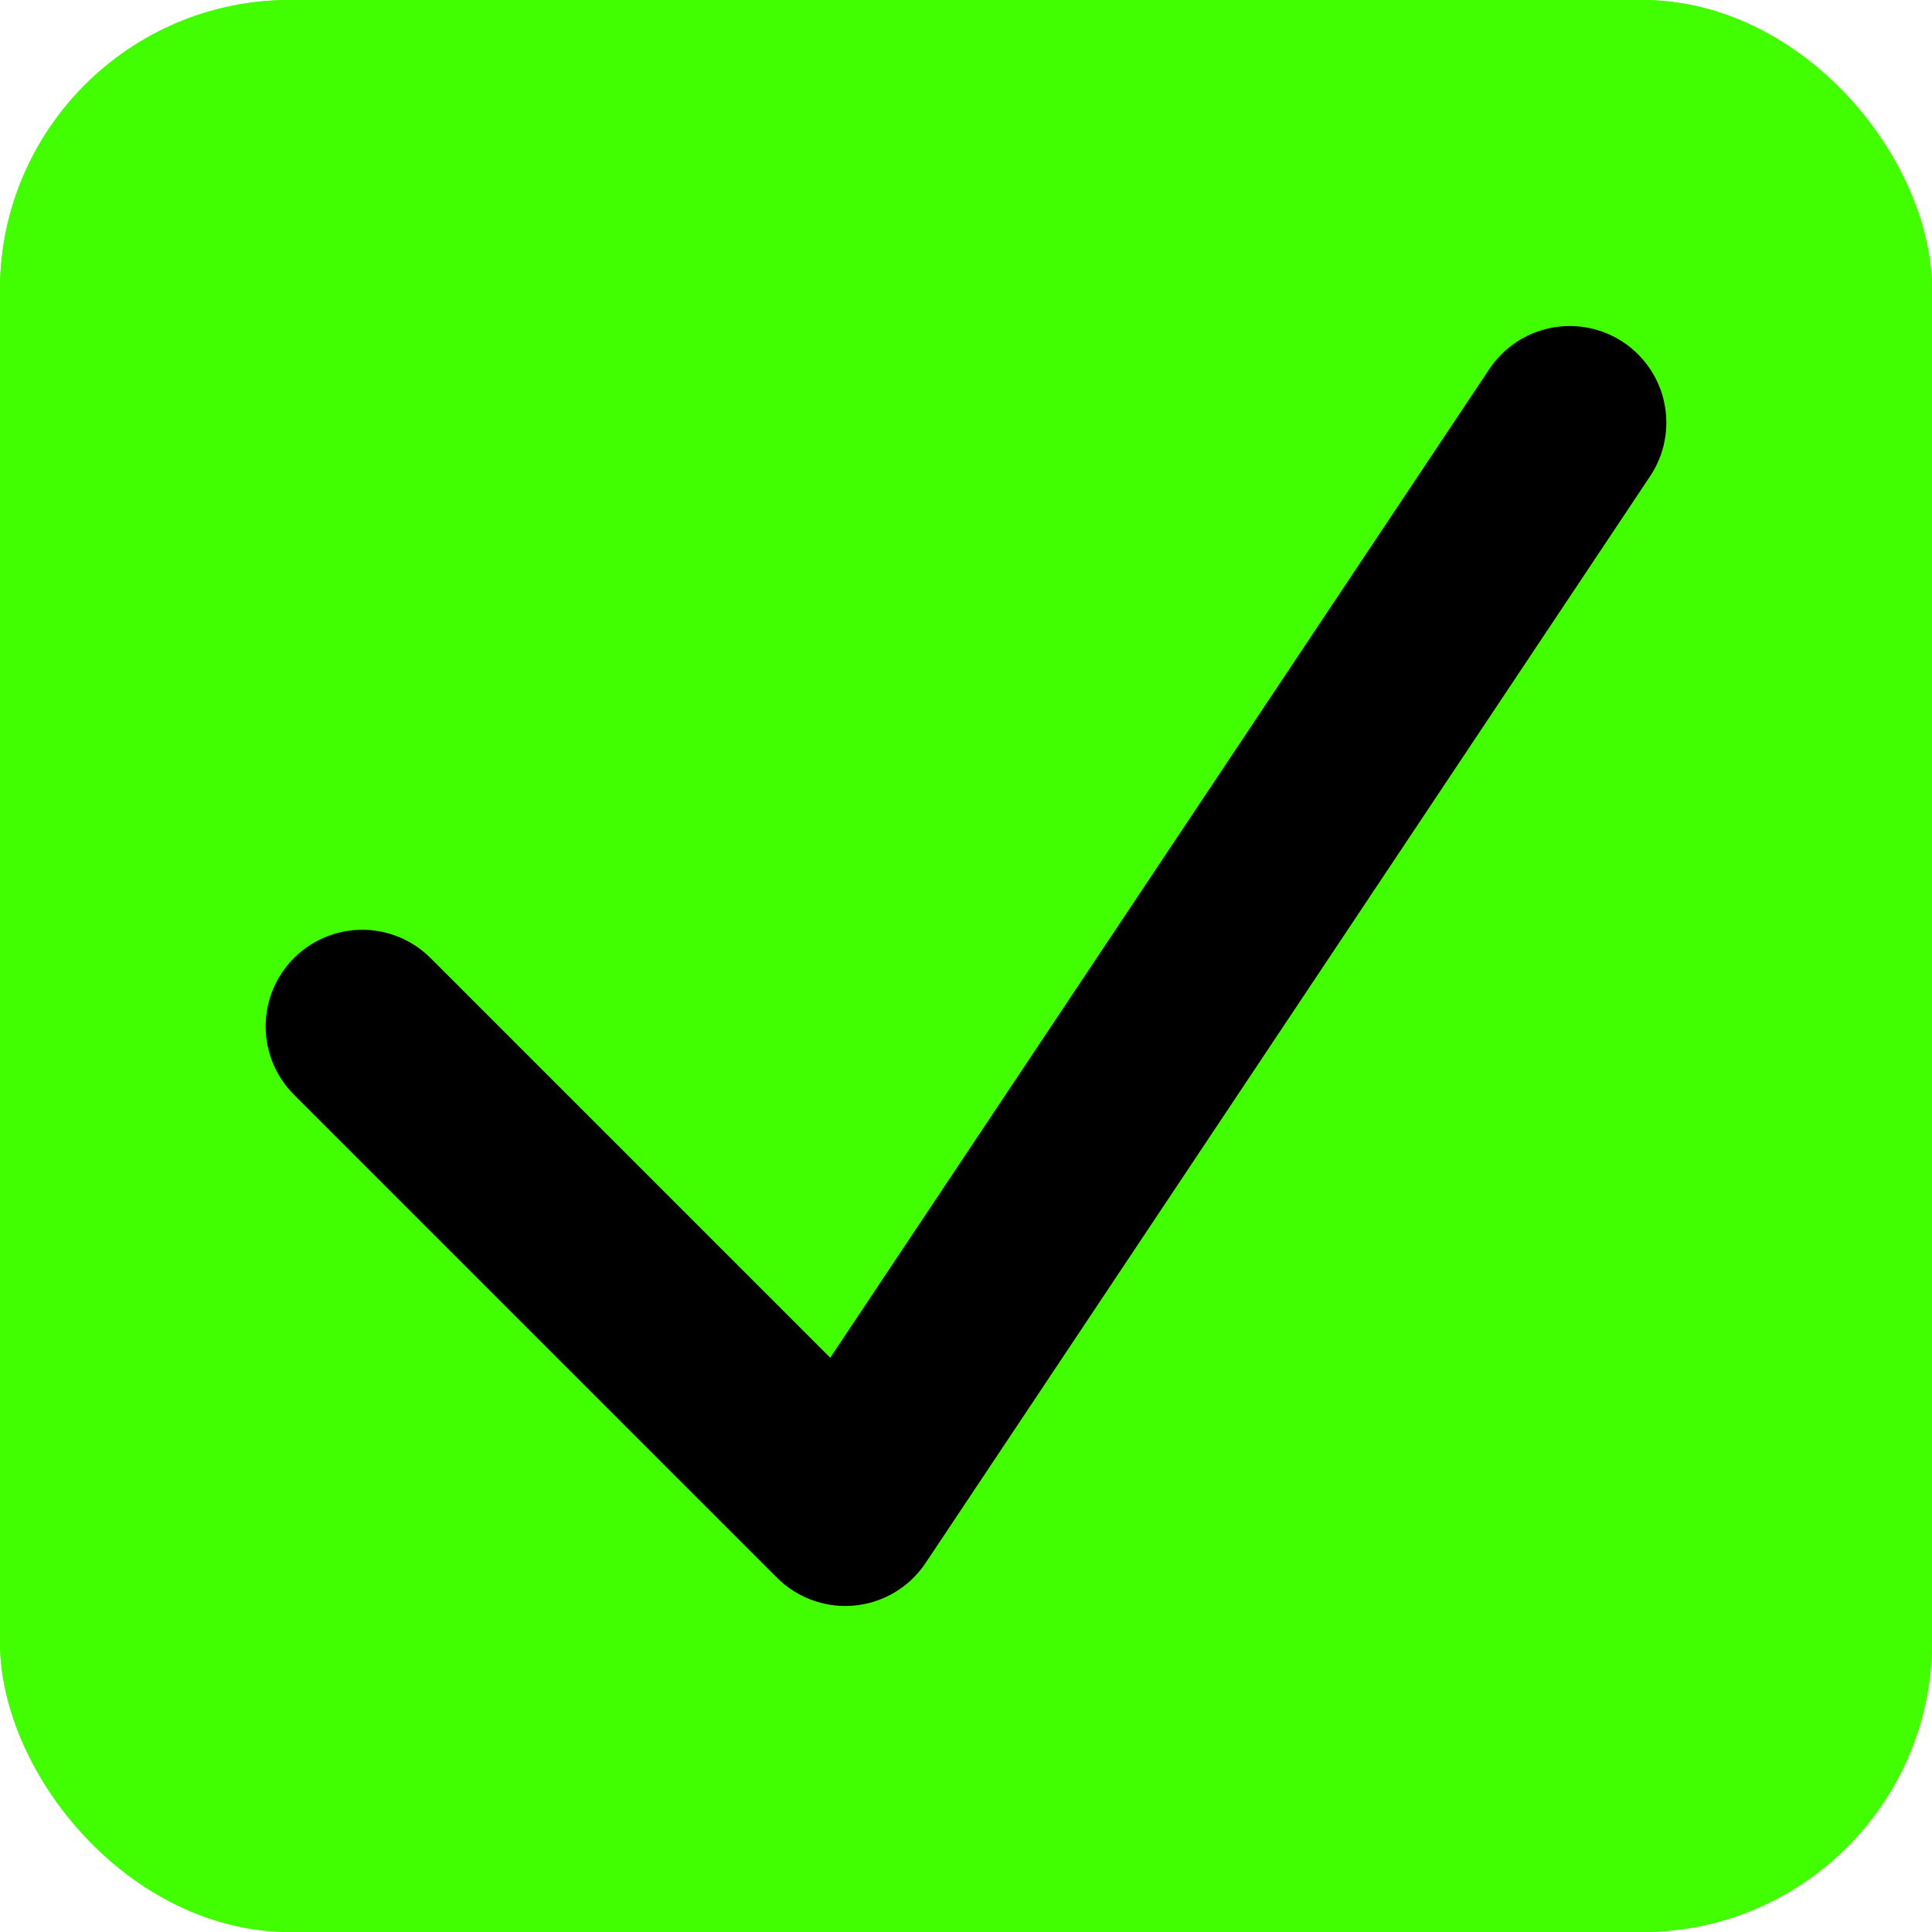 <svg width="40" height="40" viewBox="0 0 40 40" fill="none" xmlns="http://www.w3.org/2000/svg">
<g clip-path="url(#clip0_86_691)">
<rect width="40" height="40" rx="6" fill="#42FF00"/>
<path d="M7.5 21.25L17.5 31.25L32.5 8.75" stroke="black" stroke-width="4" stroke-linecap="round" stroke-linejoin="round"/>
</g>
<rect x="0.5" y="0.5" width="39" height="39" rx="5.5" stroke="#42FF00"/>
<defs>
<clipPath id="clip0_86_691">
<rect width="40" height="40" rx="6" fill="white"/>
</clipPath>
</defs>
</svg>
